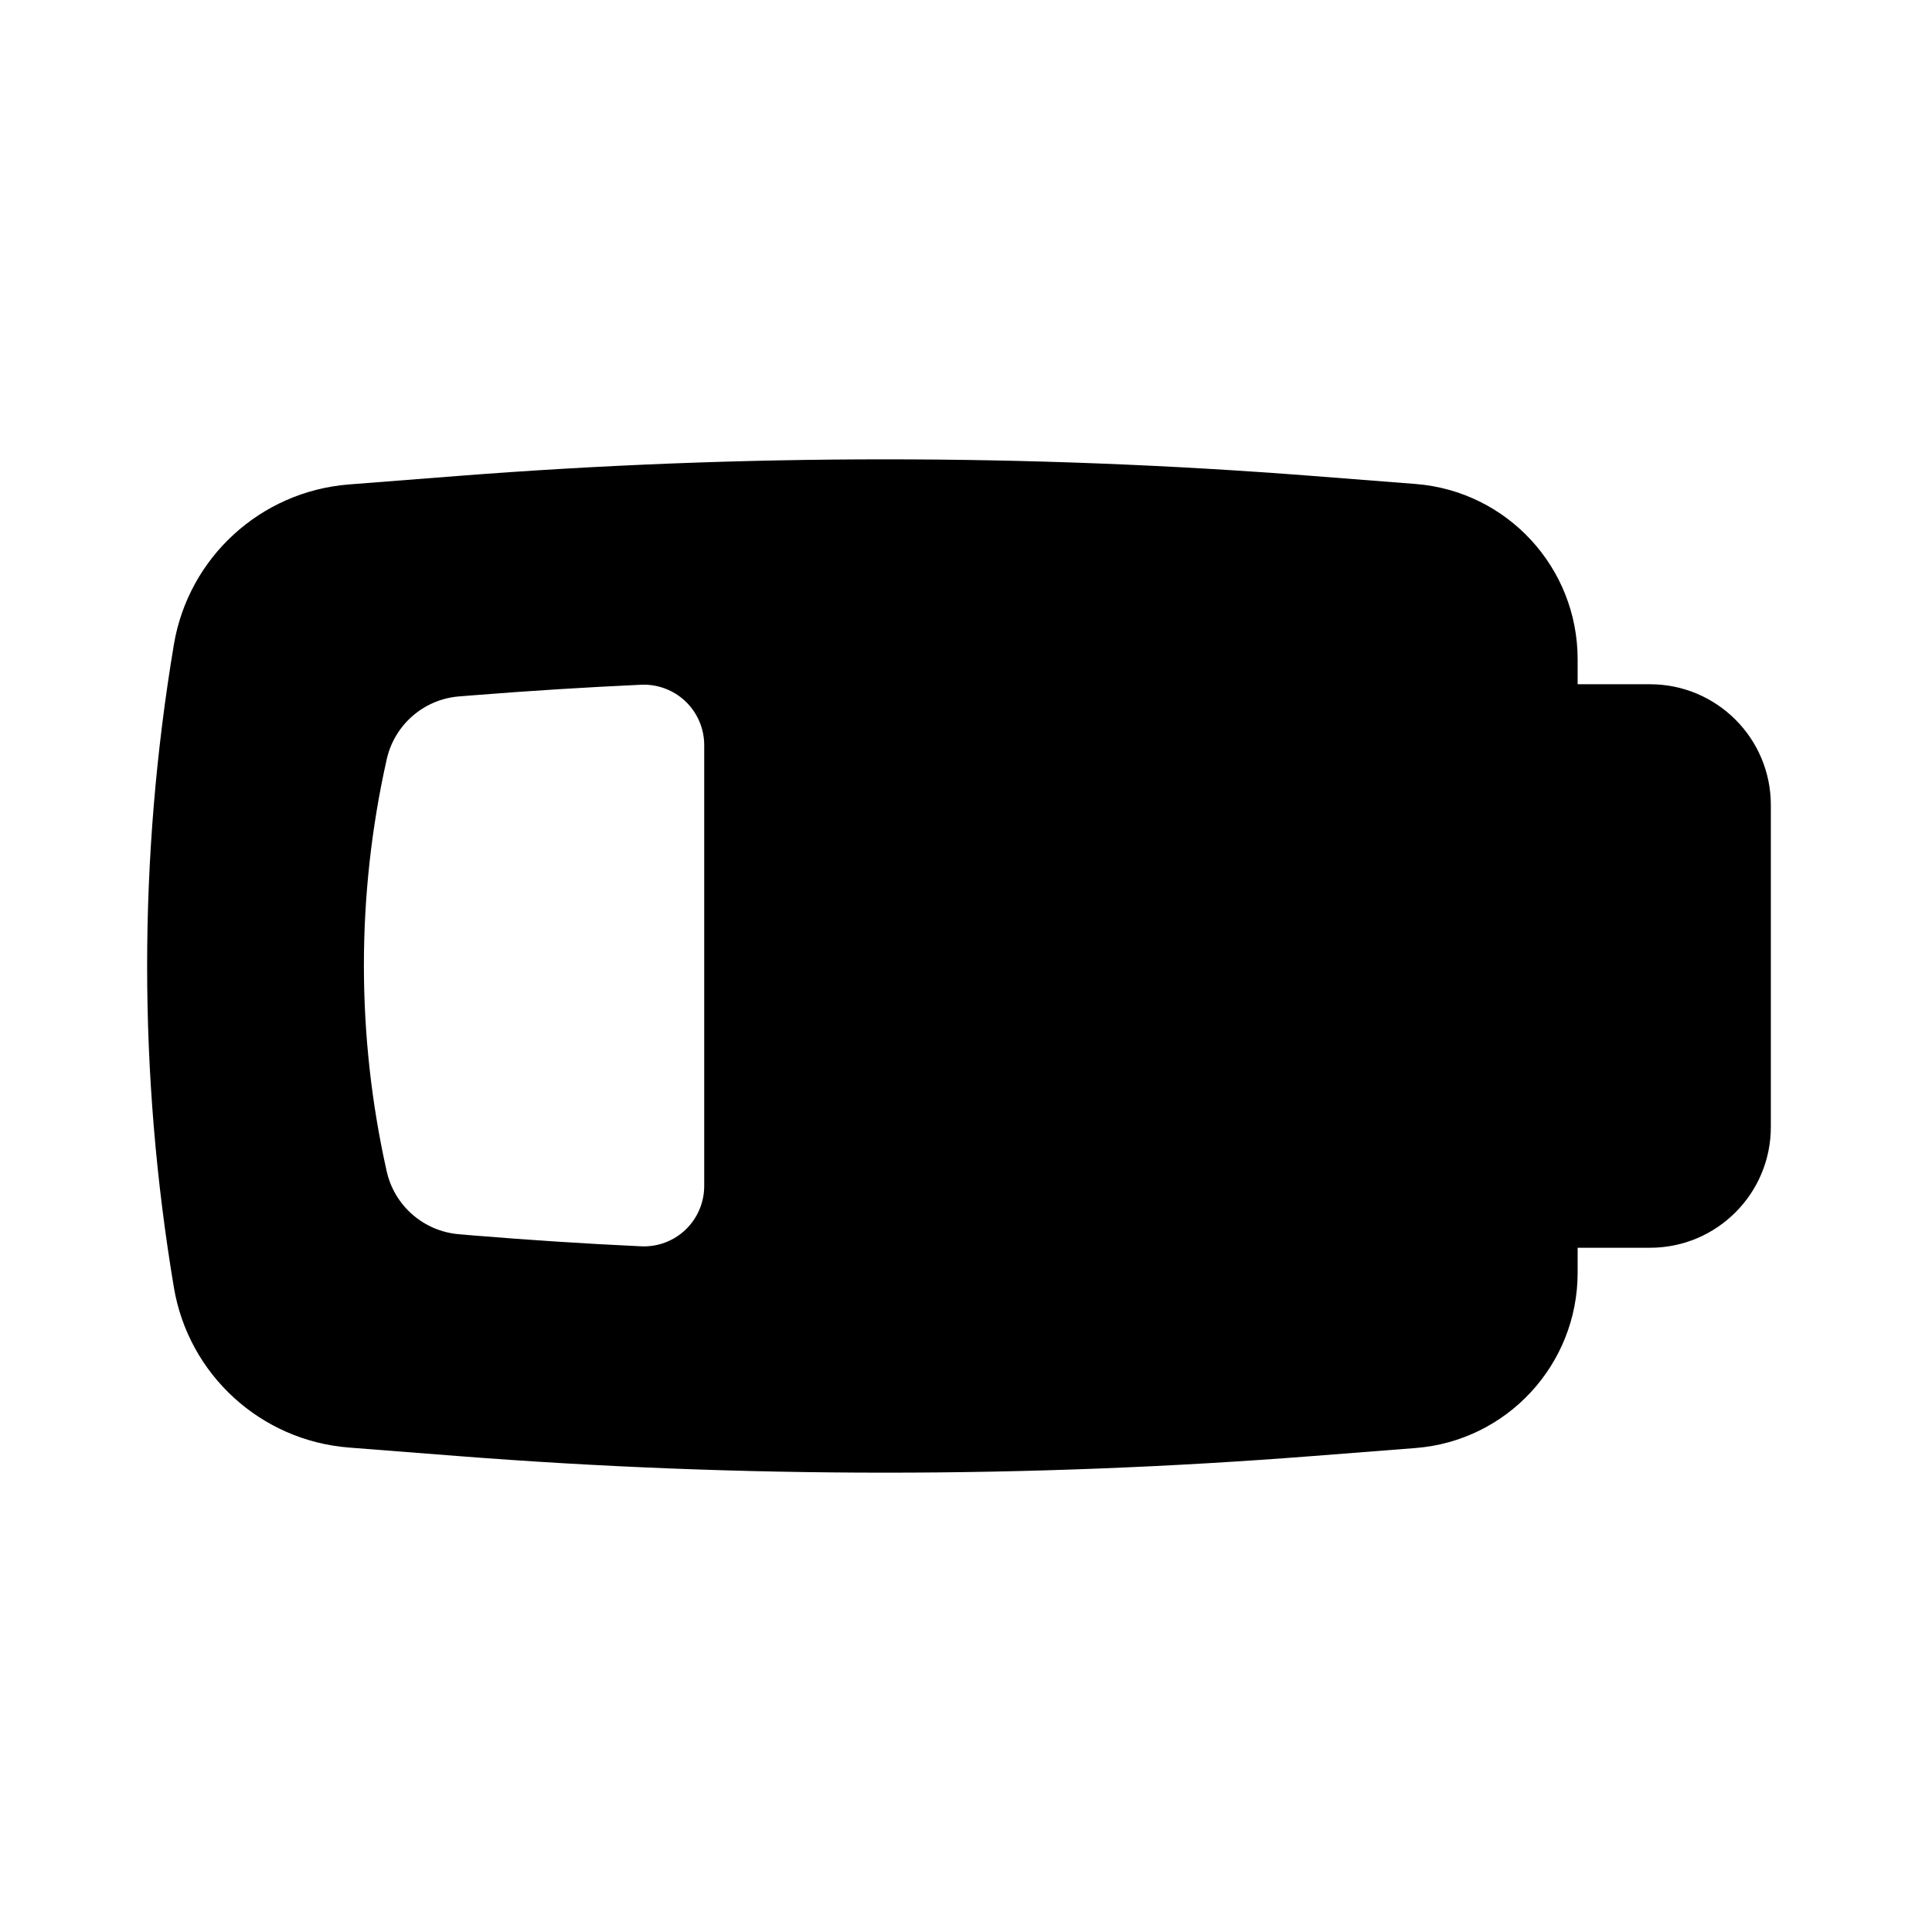 <svg   viewBox="0 0 24 24" fill="none" xmlns="http://www.w3.org/2000/svg">
<path fill-rule="evenodd" clip-rule="evenodd" d="M21.998 10V14C21.998 14.828 21.326 15.5 20.498 15.5H19.598V15.81C19.598 16.951 18.721 17.899 17.584 17.988L16.315 18.087C12.776 18.363 9.22 18.363 5.681 18.087L4.334 17.982C3.238 17.896 2.342 17.076 2.16 15.993C1.717 13.349 1.717 10.651 2.16 8.007C2.342 6.924 3.238 6.104 4.334 6.018L5.681 5.913C9.22 5.637 12.776 5.637 16.315 5.913L17.584 6.012C18.721 6.101 19.598 7.049 19.598 8.19V8.5H20.498C21.326 8.5 21.998 9.172 21.998 10ZM8.748 9.256C8.748 9.051 8.664 8.855 8.516 8.713C8.368 8.572 8.169 8.497 7.964 8.506C7.273 8.538 6.583 8.581 5.893 8.636L5.705 8.651C5.266 8.685 4.901 9.002 4.804 9.432C4.426 11.117 4.426 12.866 4.804 14.552C4.901 14.98 5.264 15.296 5.702 15.332L5.876 15.347C6.571 15.404 7.266 15.45 7.963 15.482C8.167 15.492 8.367 15.418 8.516 15.276C8.664 15.134 8.748 14.938 8.748 14.733V9.256Z" fill="black"/>
</svg>
